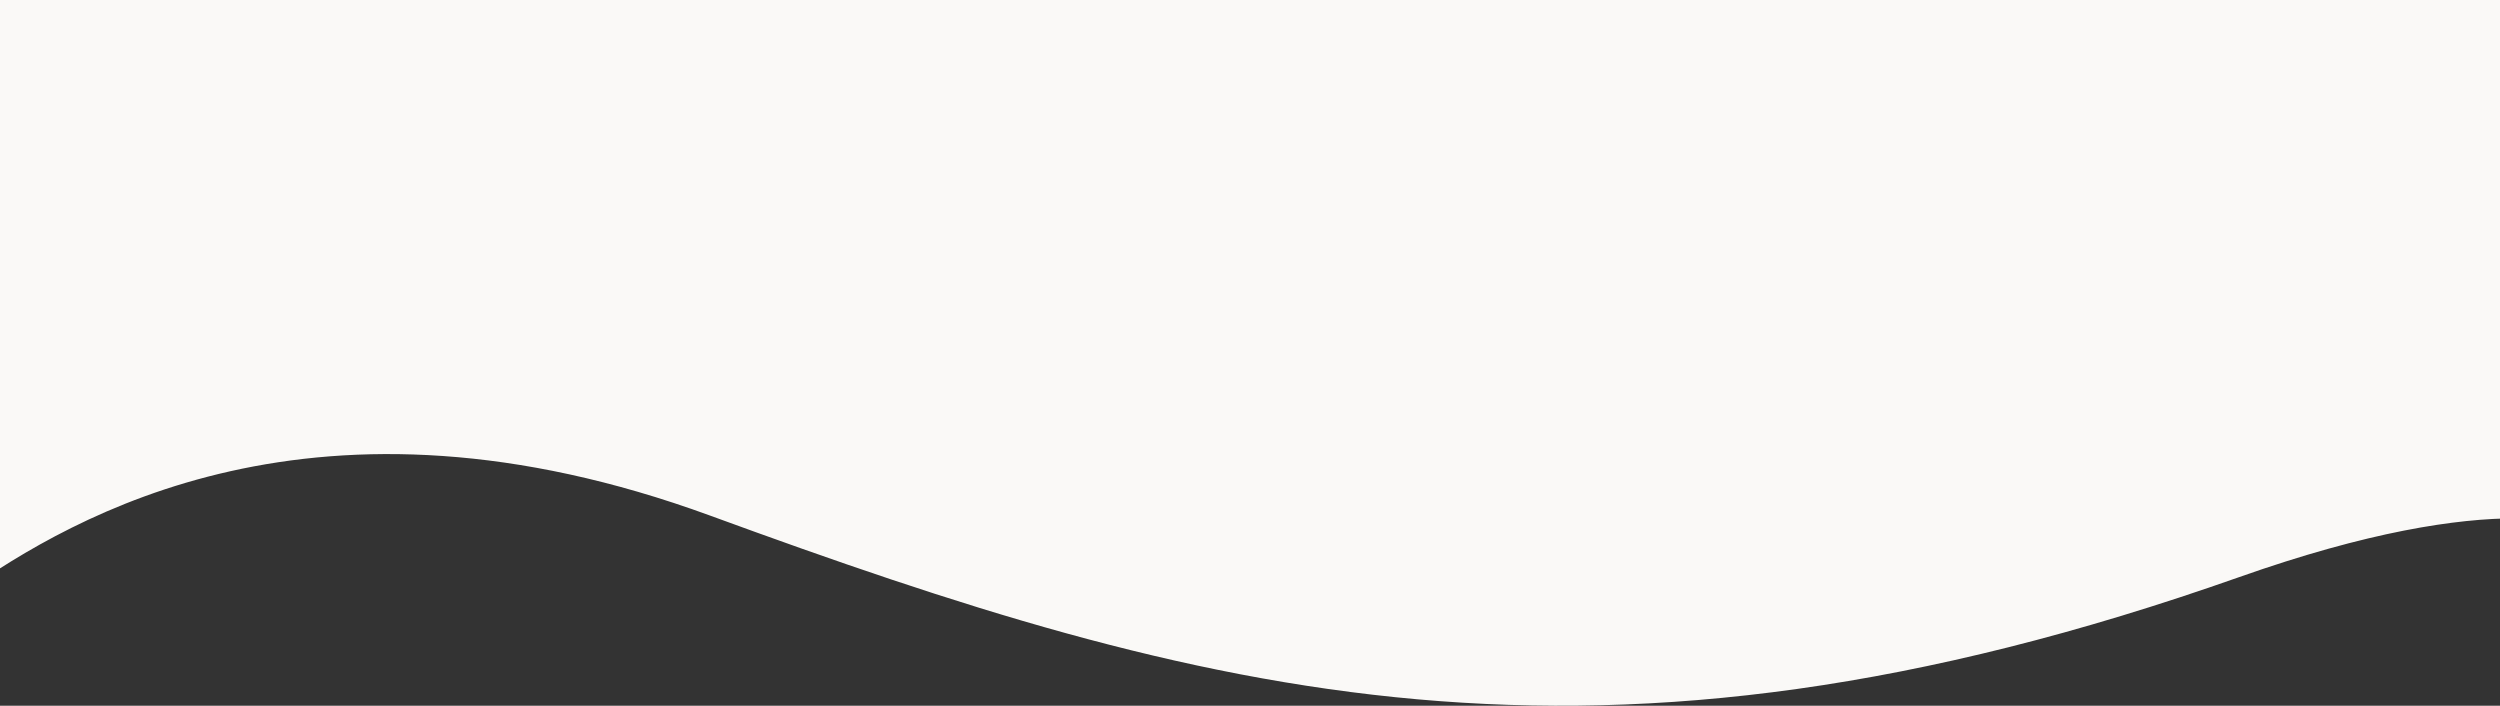 <svg width="1920" height="542" viewBox="0 0 1920 542" fill="none" xmlns="http://www.w3.org/2000/svg">
<rect x="0" y="0" width="1920" height="542" fill="#333333" stroke="none"/>
<path d="M545.4 395.984C242.794 285.274 56.874 395.984 -28 455.212V-30H1936.8L1984.24 286.64C2018.33 558.86 2115.77 303.384 1719.6 443.252C1224.39 618.088 923.656 534.372 545.4 395.984Z" fill="#FAF9F7"/>
</svg>
